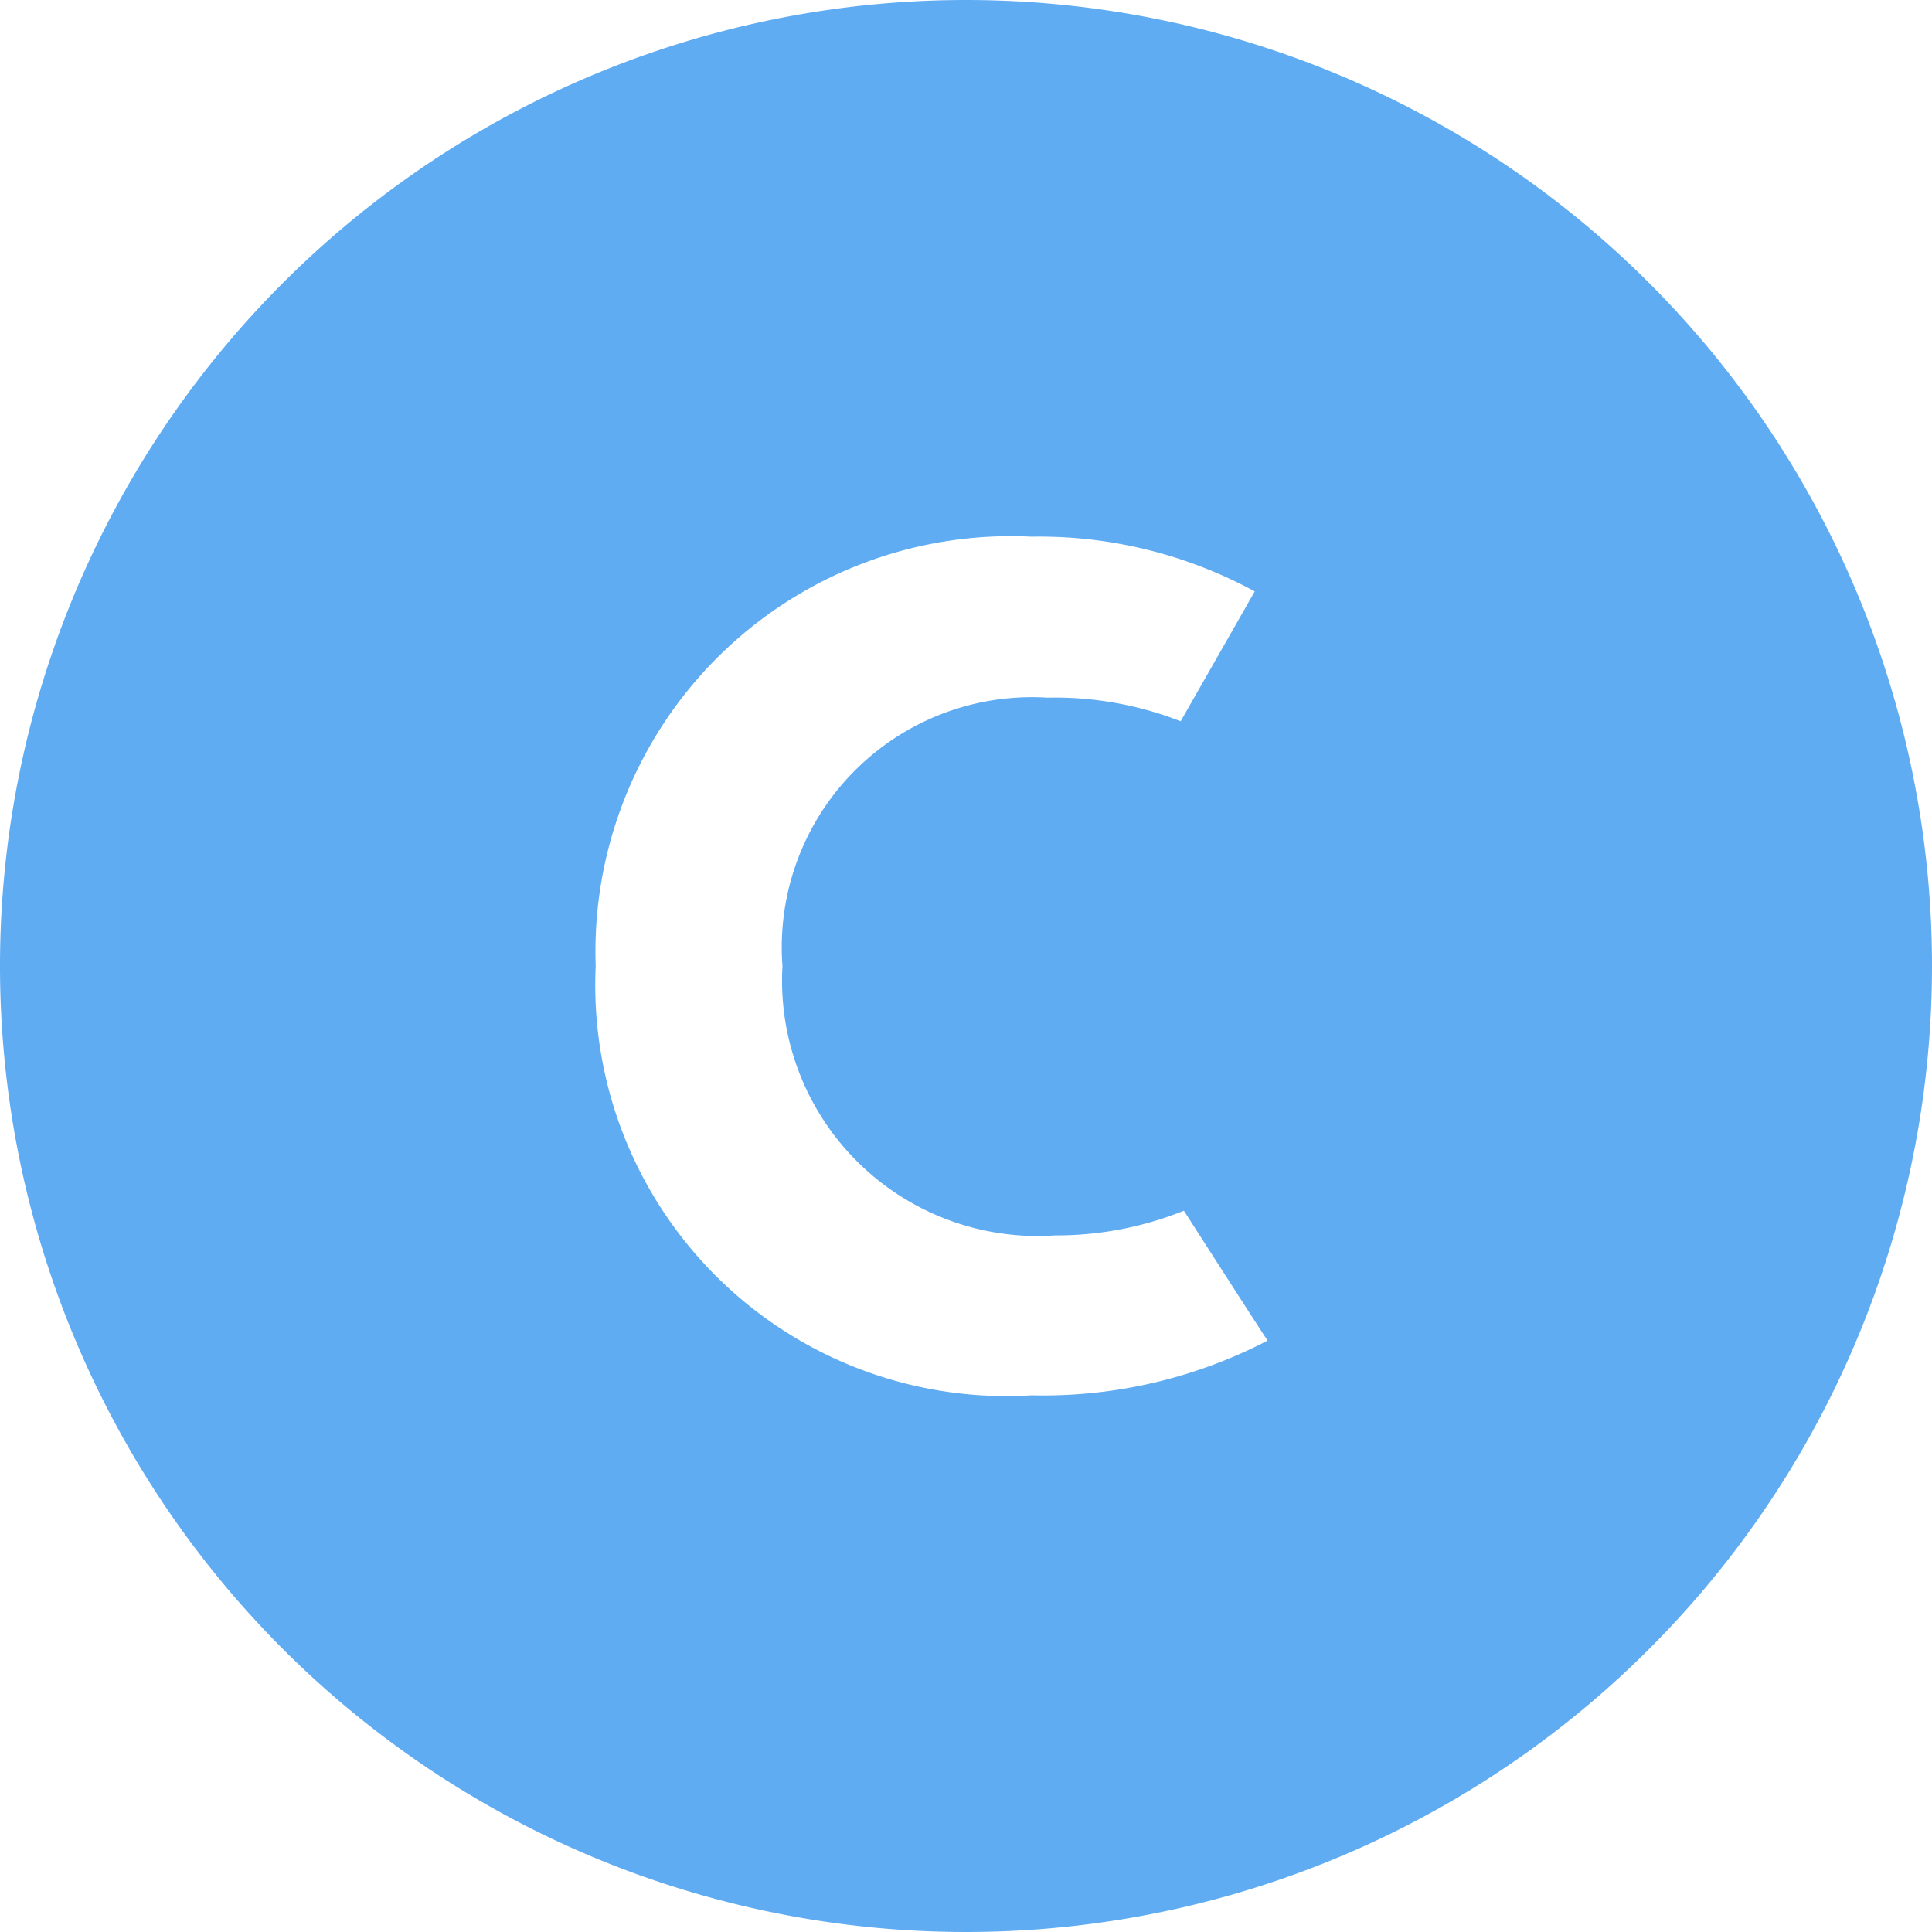 <svg xmlns="http://www.w3.org/2000/svg" width="18" height="18" viewBox="0 0 18 18"><path d="M9 0a9 9 0 1 0 9 9A9 9 0 0 0 9 0m.61 13A3.83 3.83 0 0 1 5.55 9 3.87 3.87 0 0 1 9.61 5a4.2 4.2 0 0 1 2.08 .51L11 6.72A3.21 3.21 0 0 0 9.76 6.5 2.33 2.33 0 0 0 7.29 9a2.38 2.38 0 0 0 2.54 2.51 3.18 3.18 0 0 0 1.2 -.23s.77 1.2.78 1.21A4.53 4.53 0 0 1 9.61 13" fill="#60acf3"/></svg>